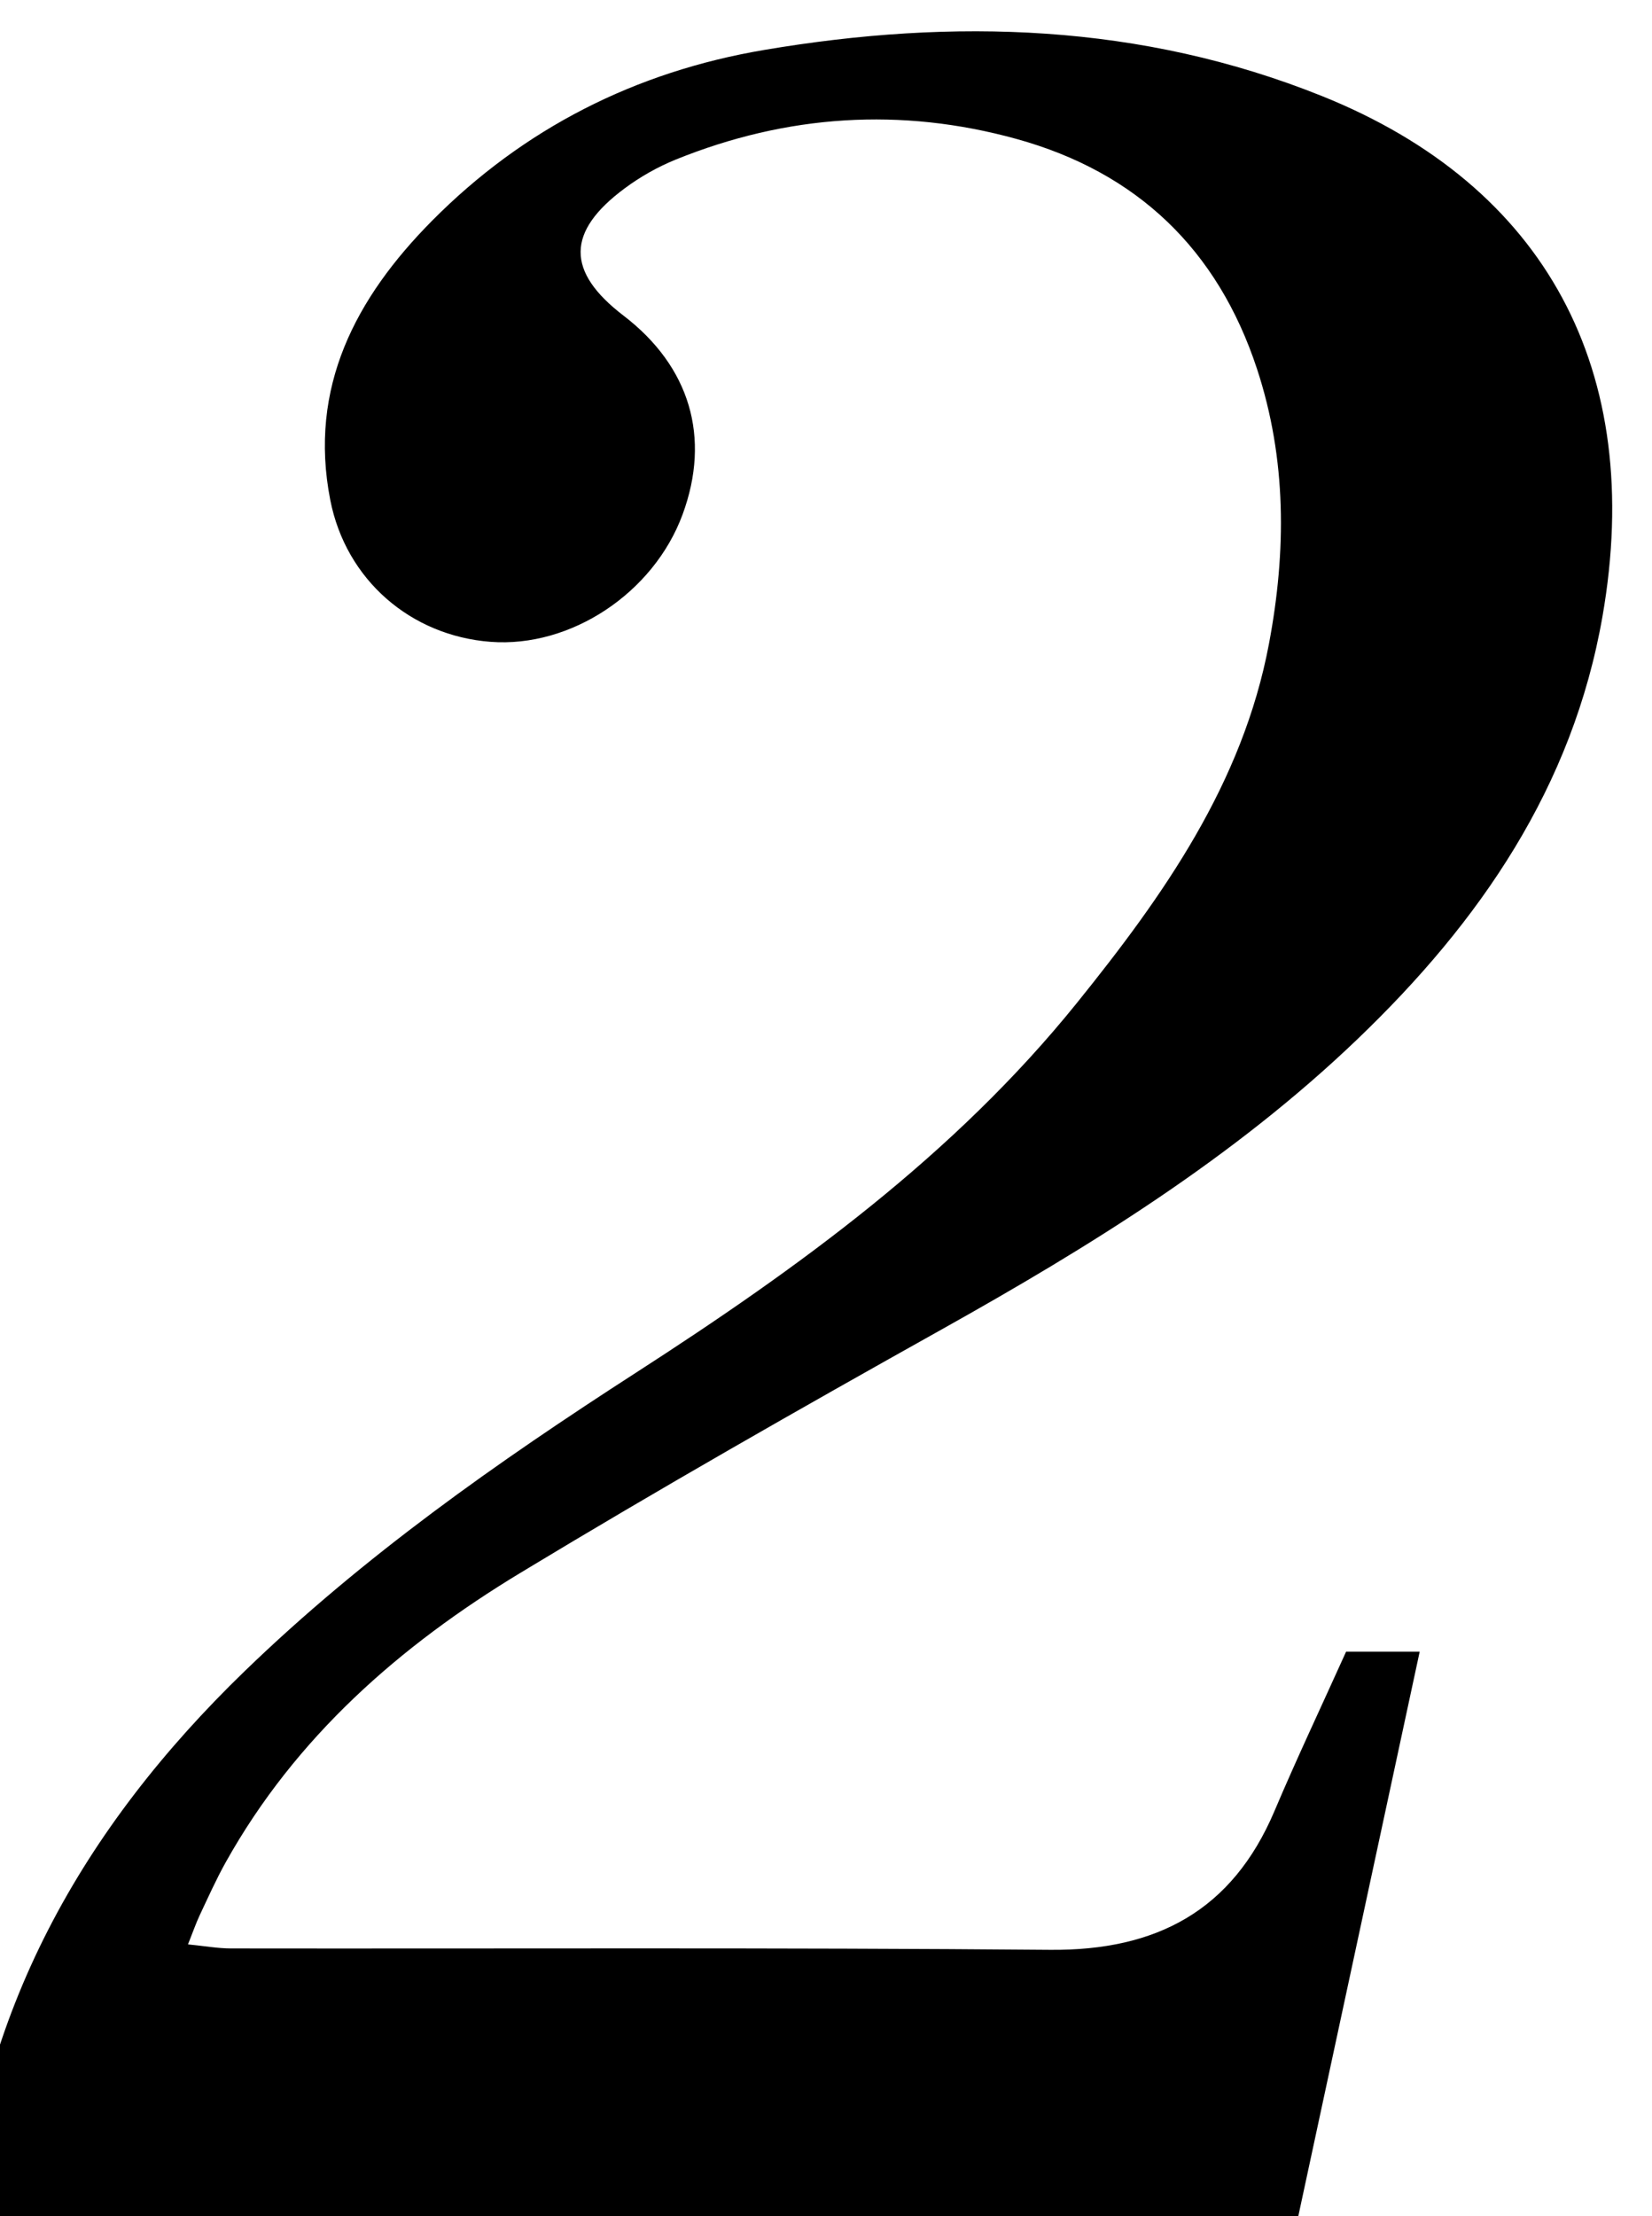 <?xml version="1.0" encoding="iso-8859-1"?>
<!-- Generator: Adobe Illustrator 25.2.1, SVG Export Plug-In . SVG Version: 6.00 Build 0)  -->
<svg version="1.1" xmlns="http://www.w3.org/2000/svg" xmlns:xlink="http://www.w3.org/1999/xlink" x="0px" y="0px"
	 viewBox="0 0 154.228 206.813" style="enable-background:new 0 0 154.228 206.813;" xml:space="preserve">
<g>
	<path d="M-3.714,209.733c1.589-21.936,11.439-39.165,26.562-53.793c11.074-10.712,23.591-19.507,36.491-27.824
		c15.167-9.779,29.726-20.303,41.188-34.512c8.102-10.044,15.487-20.494,17.943-33.534c1.623-8.618,1.659-17.215-1.123-25.661
		c-3.671-11.14-11.205-18.339-22.459-21.446C84.116,9.989,73.46,10.694,63.09,14.889c-1.677,0.679-3.307,1.604-4.762,2.681
		c-5.479,4.056-5.478,7.781-0.115,11.886c6.202,4.748,8.165,11.36,5.51,18.556C61.02,55.34,53.282,60.467,45.791,59.893
		c-7.446-0.57-13.495-5.782-14.956-13.226c-2.067-10.534,2.401-18.901,9.487-26.052c8.559-8.637,19-13.92,31.008-15.952
		c17.713-2.997,35.201-2.474,52.069,4.294c20.929,8.398,30.204,25.662,26.206,48.563c-2.781,15.93-11.44,28.497-22.882,39.456
		c-11.535,11.049-24.955,19.335-38.804,27.079c-13.219,7.391-26.389,14.886-39.346,22.724
		c-11.238,6.798-20.982,15.327-27.508,27.016c-0.89,1.594-1.637,3.269-2.418,4.922c-0.344,0.728-0.606,1.496-1.097,2.726
		c1.554,0.152,2.779,0.376,4.005,0.378c25.496,0.035,50.993-0.091,76.487,0.13c9.936,0.086,16.997-3.656,20.94-12.951
		c2.074-4.891,4.351-9.696,6.686-14.87c1.916,0,4.012,0,6.871,0c-3.995,18.568-7.955,36.978-11.963,55.604
		C79.117,209.733,37.863,209.733-3.714,209.733z"/>
</g>
</svg>

